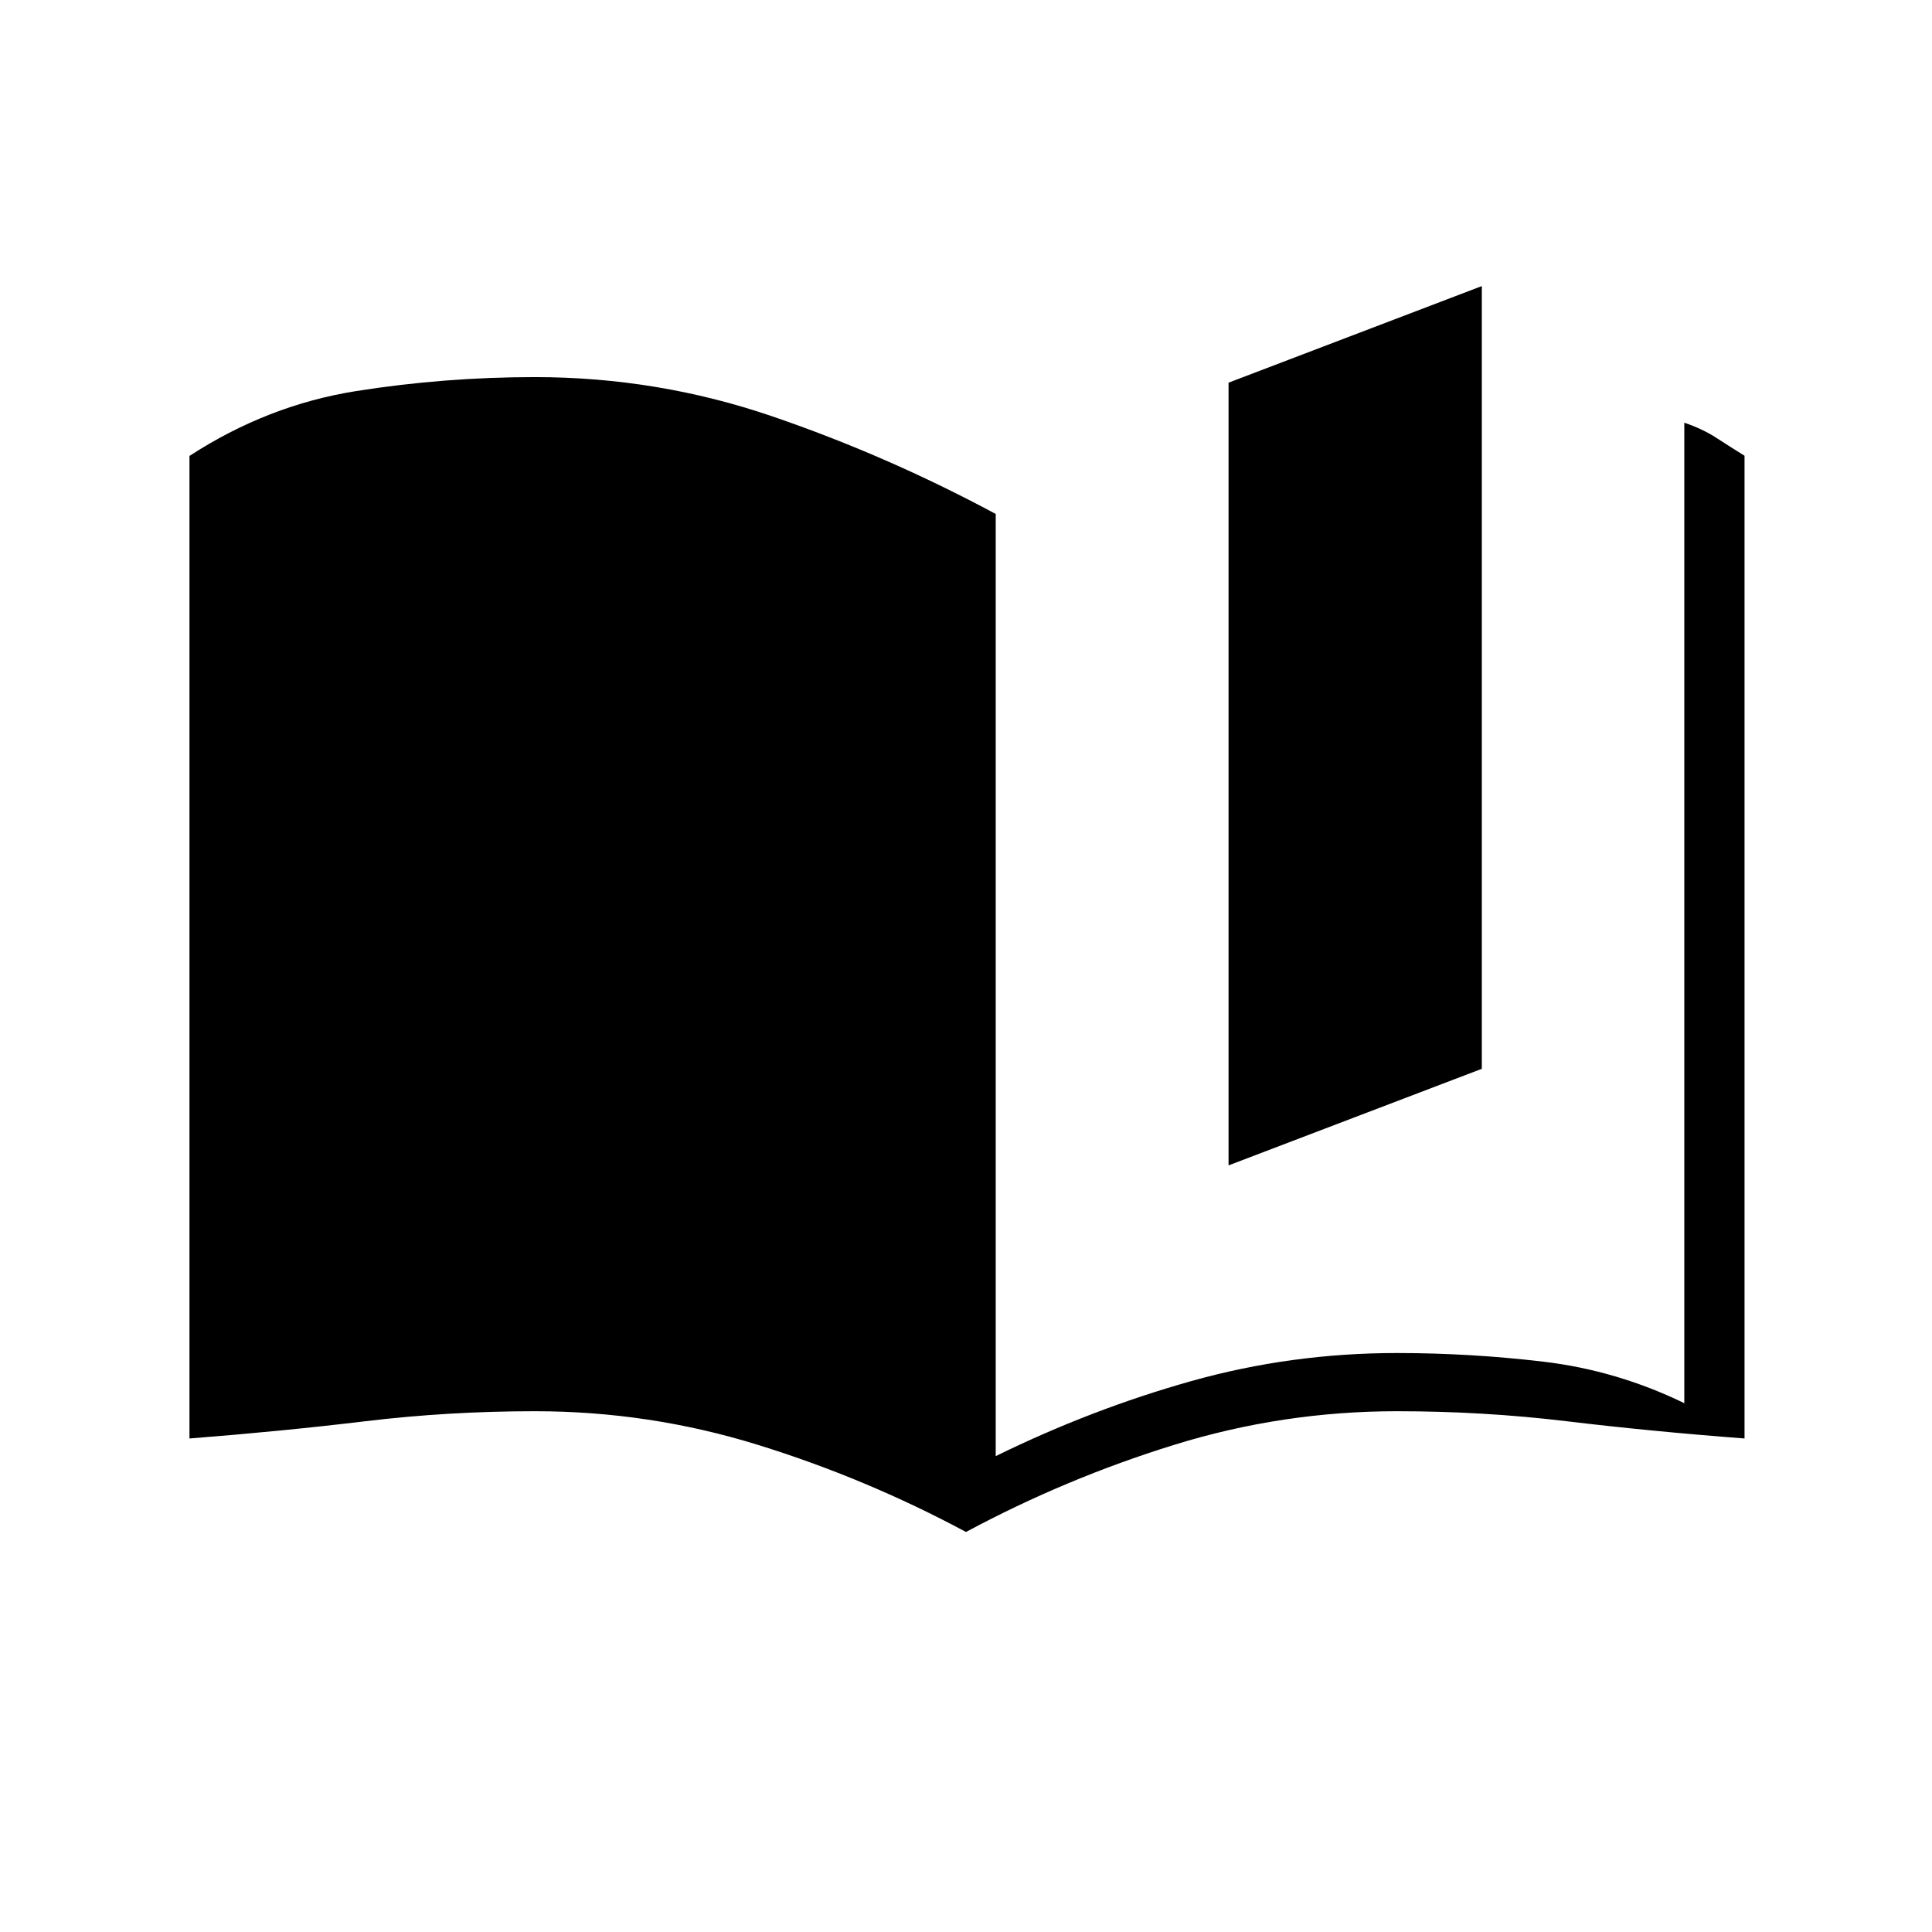 <svg xmlns="http://www.w3.org/2000/svg" height="20" viewBox="0 -960 960 960" width="20"><path d="M610.46-380.92v-388.93l125.85-48v388.93l-125.85 48Zm226.46 118.15v-487.19q9 3.04 15.89 7.5 6.88 4.46 14.04 8.92v488.31q-46.97-3.58-88.33-8.56t-84.37-4.98q-56.73 0-110.61 16.67-53.89 16.68-103.54 43.33-49.65-26.65-103.54-43.33-53.88-16.67-110.61-16.67-43.01 0-84.37 4.98-41.36 4.98-87.33 8.56v-488.22q38.88-25.27 82.79-32.22 43.9-6.95 88.84-6.95 60.95 0 118.03 19.52 57.07 19.52 110.96 48.48v468.16q47.69-23.39 97.27-37.31 49.58-13.92 102.05-13.92 36.56 0 72.89 4.31 36.33 4.3 69.94 20.61Z"/></svg>